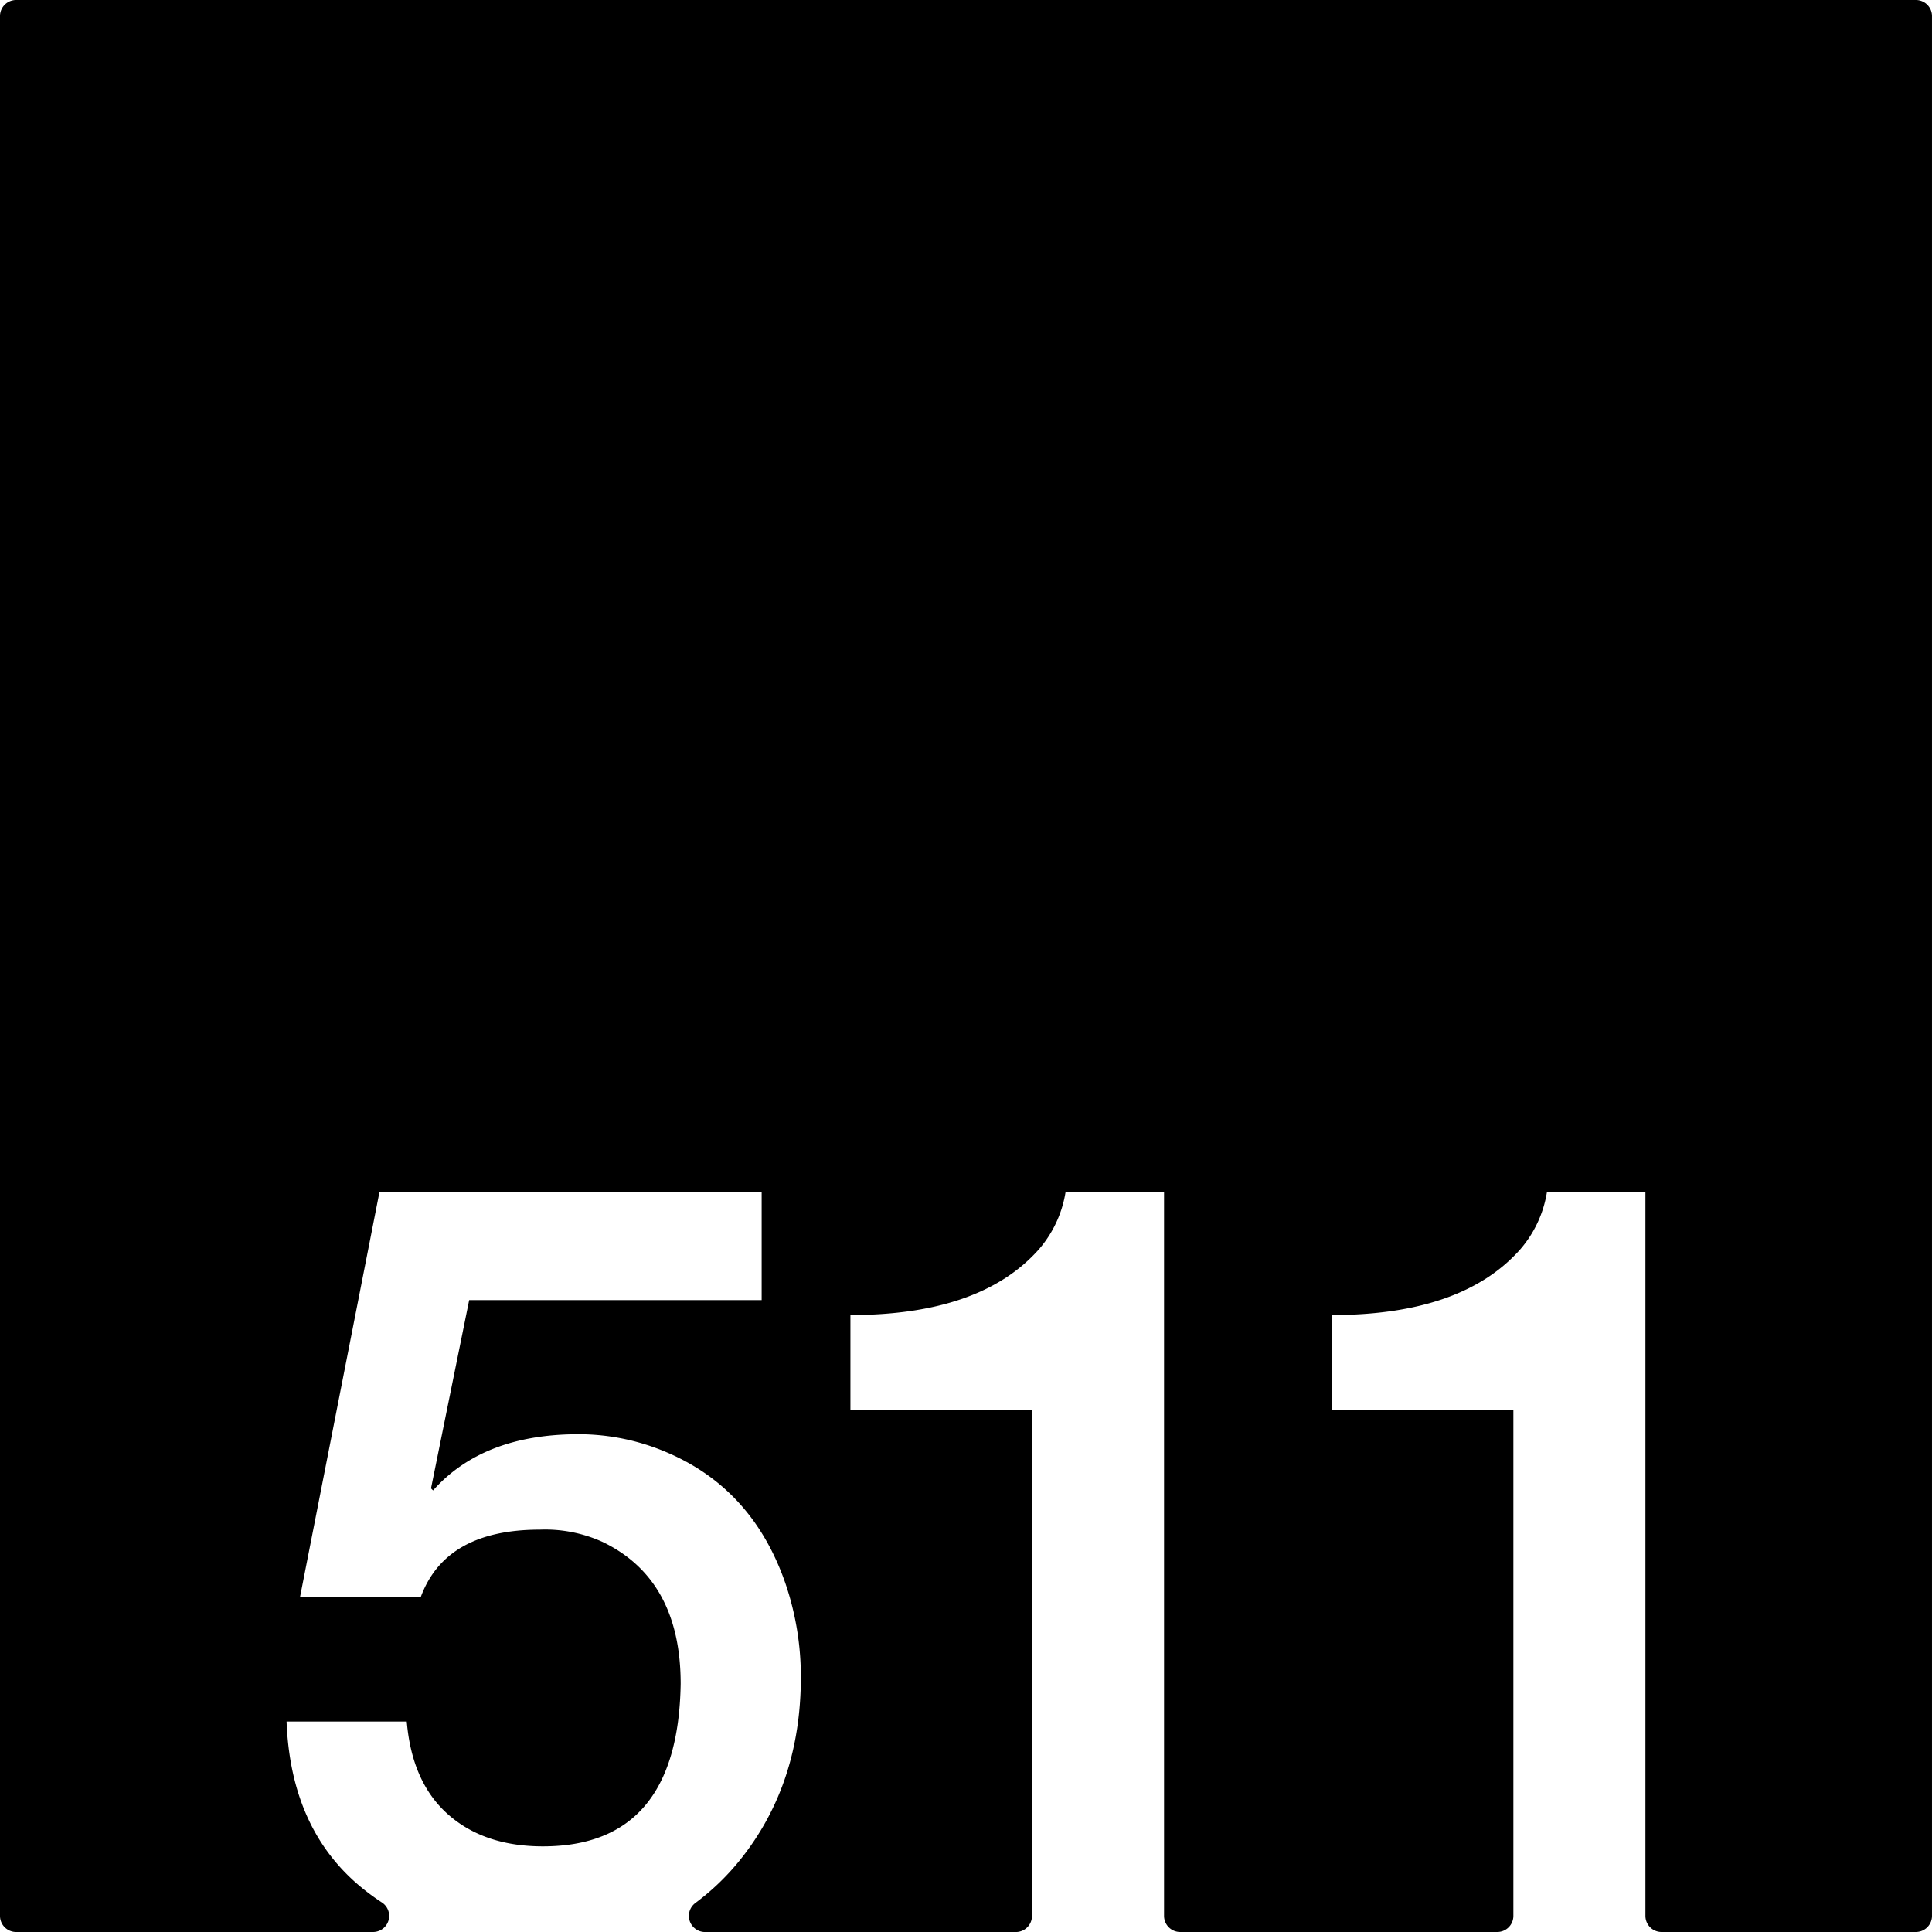 <svg xmlns="http://www.w3.org/2000/svg" width="120mm" height="120mm" viewBox="0 0 340.157 340.157">
  <g id="Zimmernummer">
      <g id="Z-03-511">
        <path fill="#000000" stroke="none" d="M337.323,0H2.834A2.834,2.834,0,0,0,0,2.834V337.323a2.834,2.834,0,0,0,2.834,2.834H65.689a2.831,2.831,0,0,0,1.524-5.215,40.78,40.78,0,0,1-3.316-2.413Q51.18,322.268,50.456,303.1H71.617q.906,10.716,7.265,16.347t16.711,5.631q23.795,0,24.249-28.609,0-18.344-13.714-24.975a24.491,24.491,0,0,0-11.08-2.18q-16.62,0-20.979,11.9H52.817L66.8,209.922h67.3V228.9H82.606l-6.721,33.151.364.363q8.808-9.9,25.611-9.9a39.5,39.5,0,0,1,15.712,3.269q14.985,6.452,20.707,22.979A50.887,50.887,0,0,1,141,295.293q0,18.71-10.535,31.969a42.82,42.82,0,0,1-8.054,7.8,2.839,2.839,0,0,0,1.727,5.1h54.722a2.834,2.834,0,0,0,2.835-2.834V248.248H149.729V231.537q22.887,0,33.149-11.535a20.287,20.287,0,0,0,4.723-10.08h17.347v127.4a2.834,2.834,0,0,0,2.834,2.834h55.835a2.834,2.834,0,0,0,2.835-2.834V248.248H234.483V231.537q22.887,0,33.149-11.535a20.3,20.3,0,0,0,4.723-10.08H289.7v127.4a2.834,2.834,0,0,0,2.834,2.834h44.787a2.834,2.834,0,0,0,2.834-2.834V2.835A2.834,2.834,0,0,0,337.323,0Z"/>
      </g>
    </g>
</svg>
